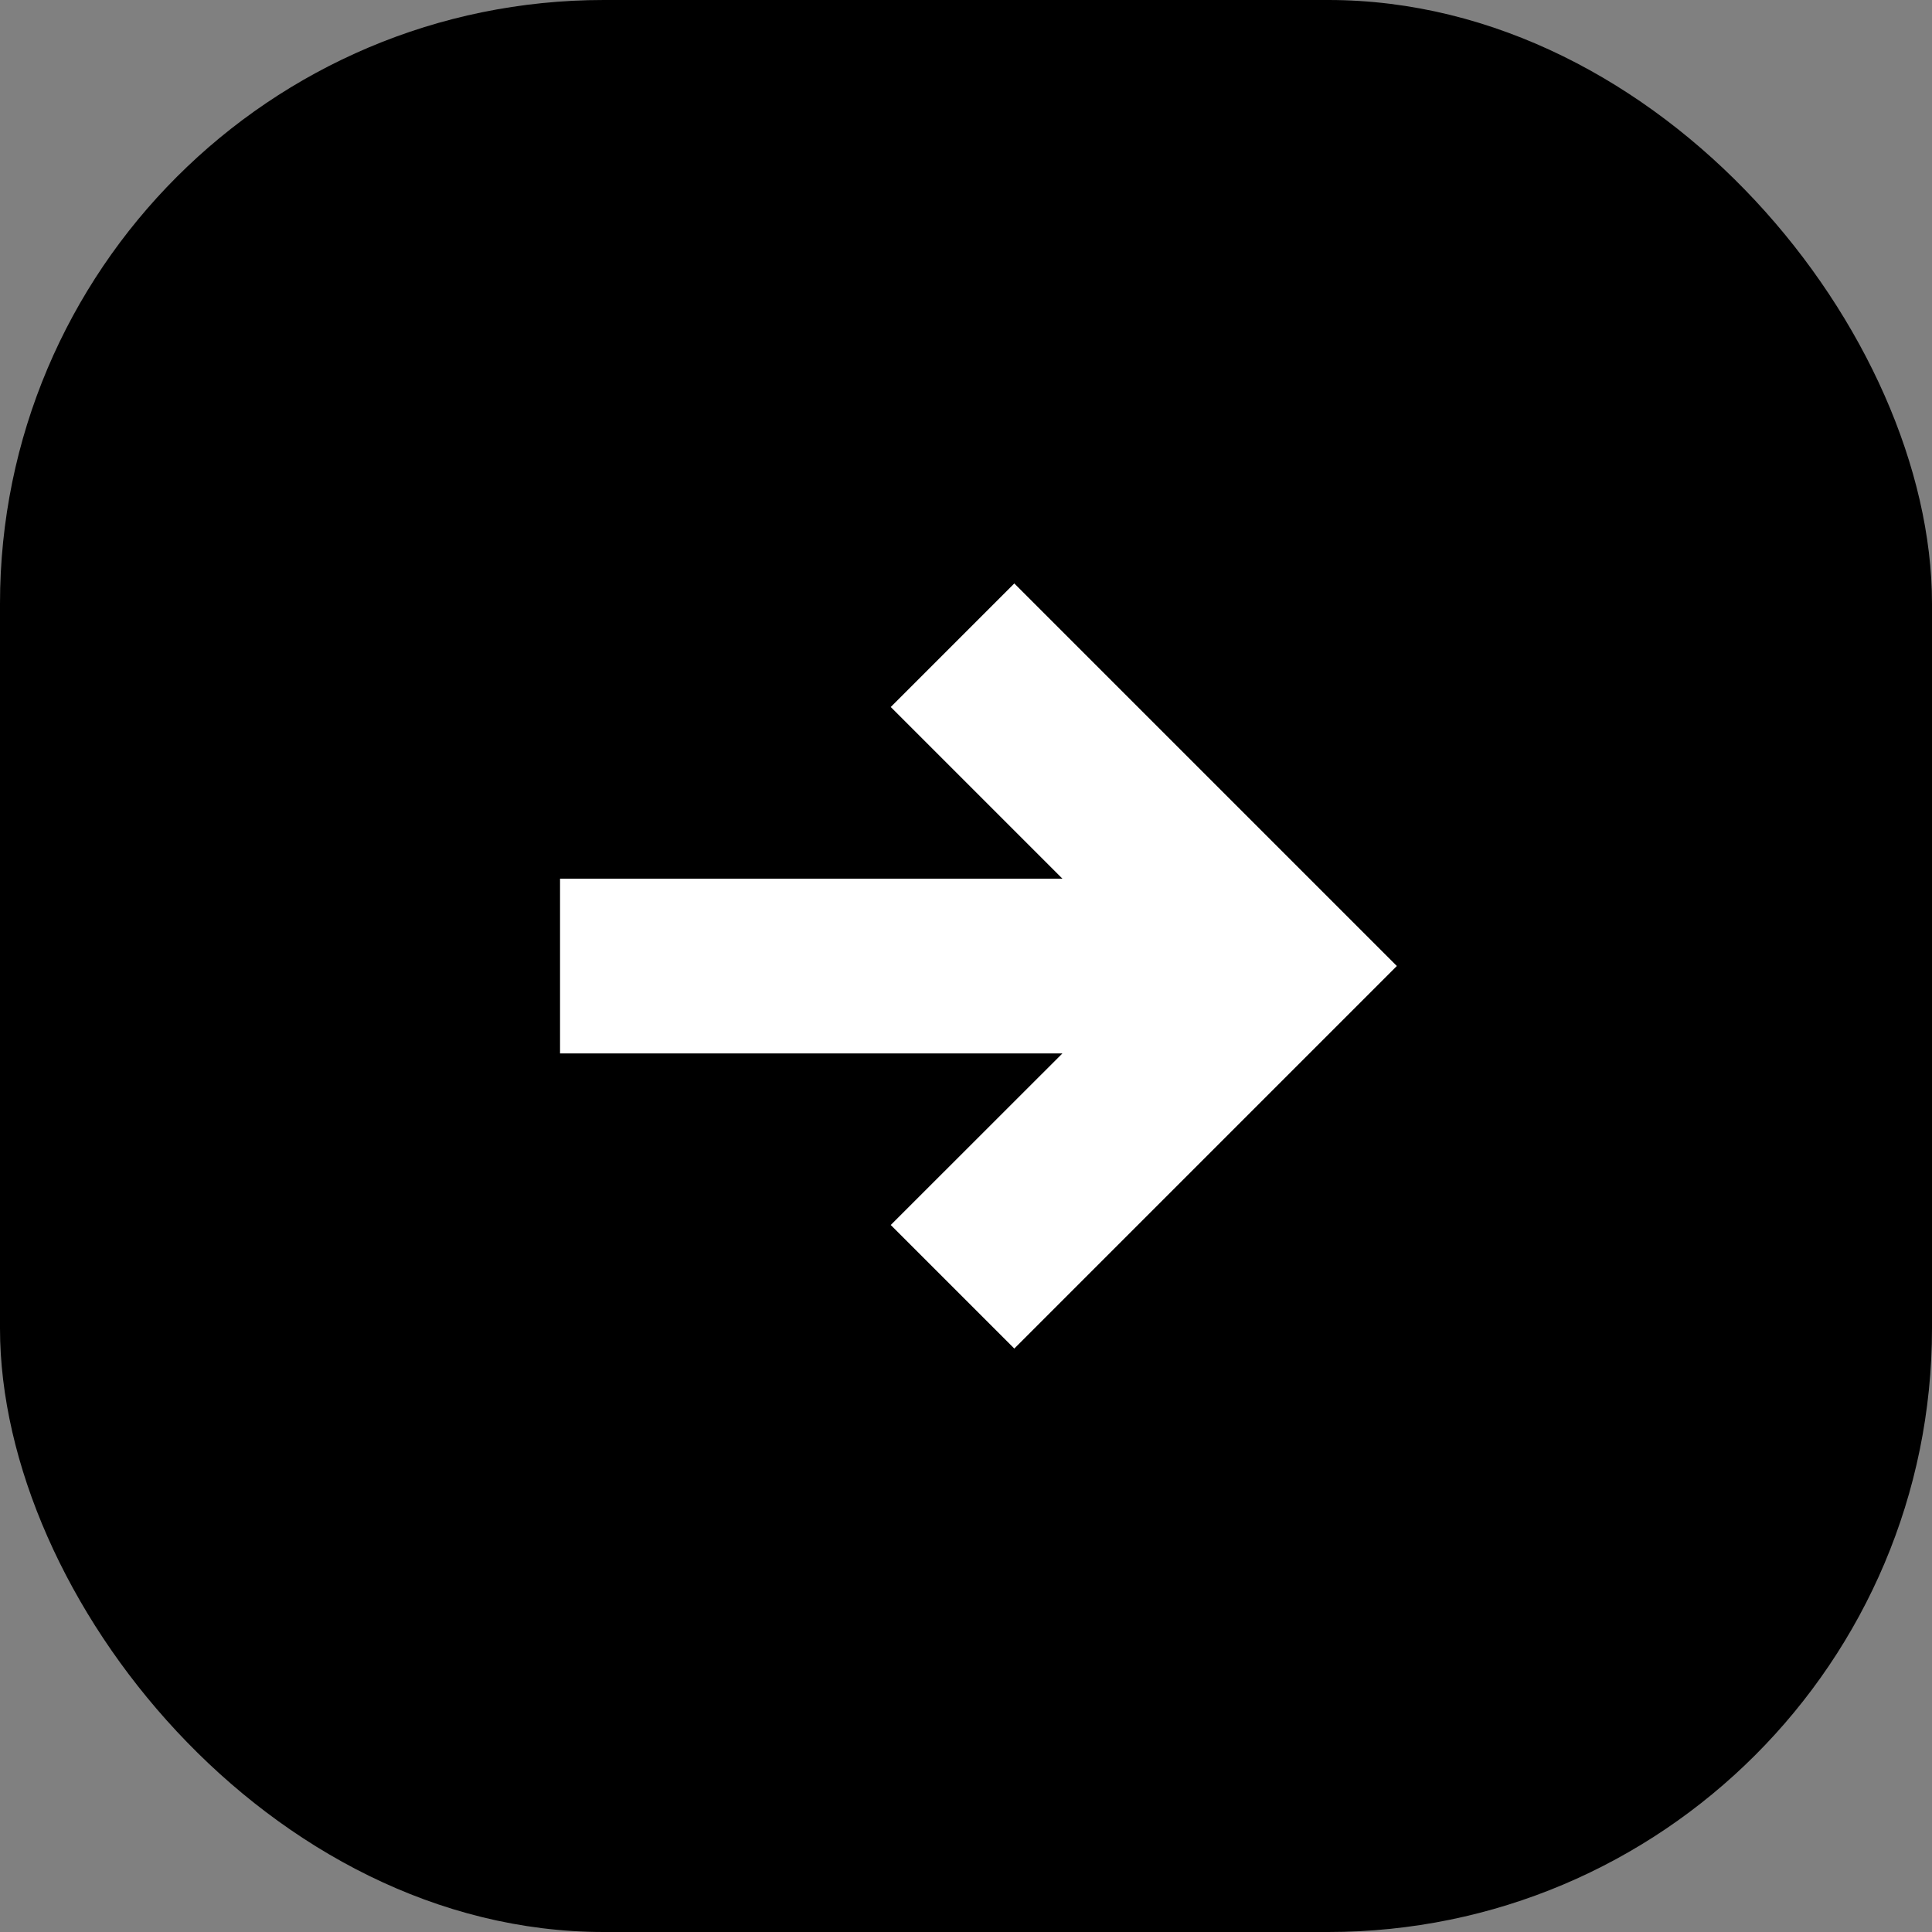 <svg xmlns="http://www.w3.org/2000/svg" width="16" height="16" viewBox="0 0 16 16"><rect x="0" y="0" width="16" height="16" fill="#808080" stroke="none"/><defs><style>.a{fill:#fff;stroke:#fff;strokeLinecap:round;strokeLinejoin:round;strokeWidth:0.7px;}</style></defs><g transform="translate(-410 -1259)"><rect width="16" height="16" rx="5" transform="translate(410 1259)"/><path class="a" d="M5.723,2.237H.855L2.777.316,2.461,0,0,2.461,2.461,4.922l.316-.316L.855,2.684H5.723Z" transform="translate(420.861 1269.461) rotate(180)"/></g></svg>